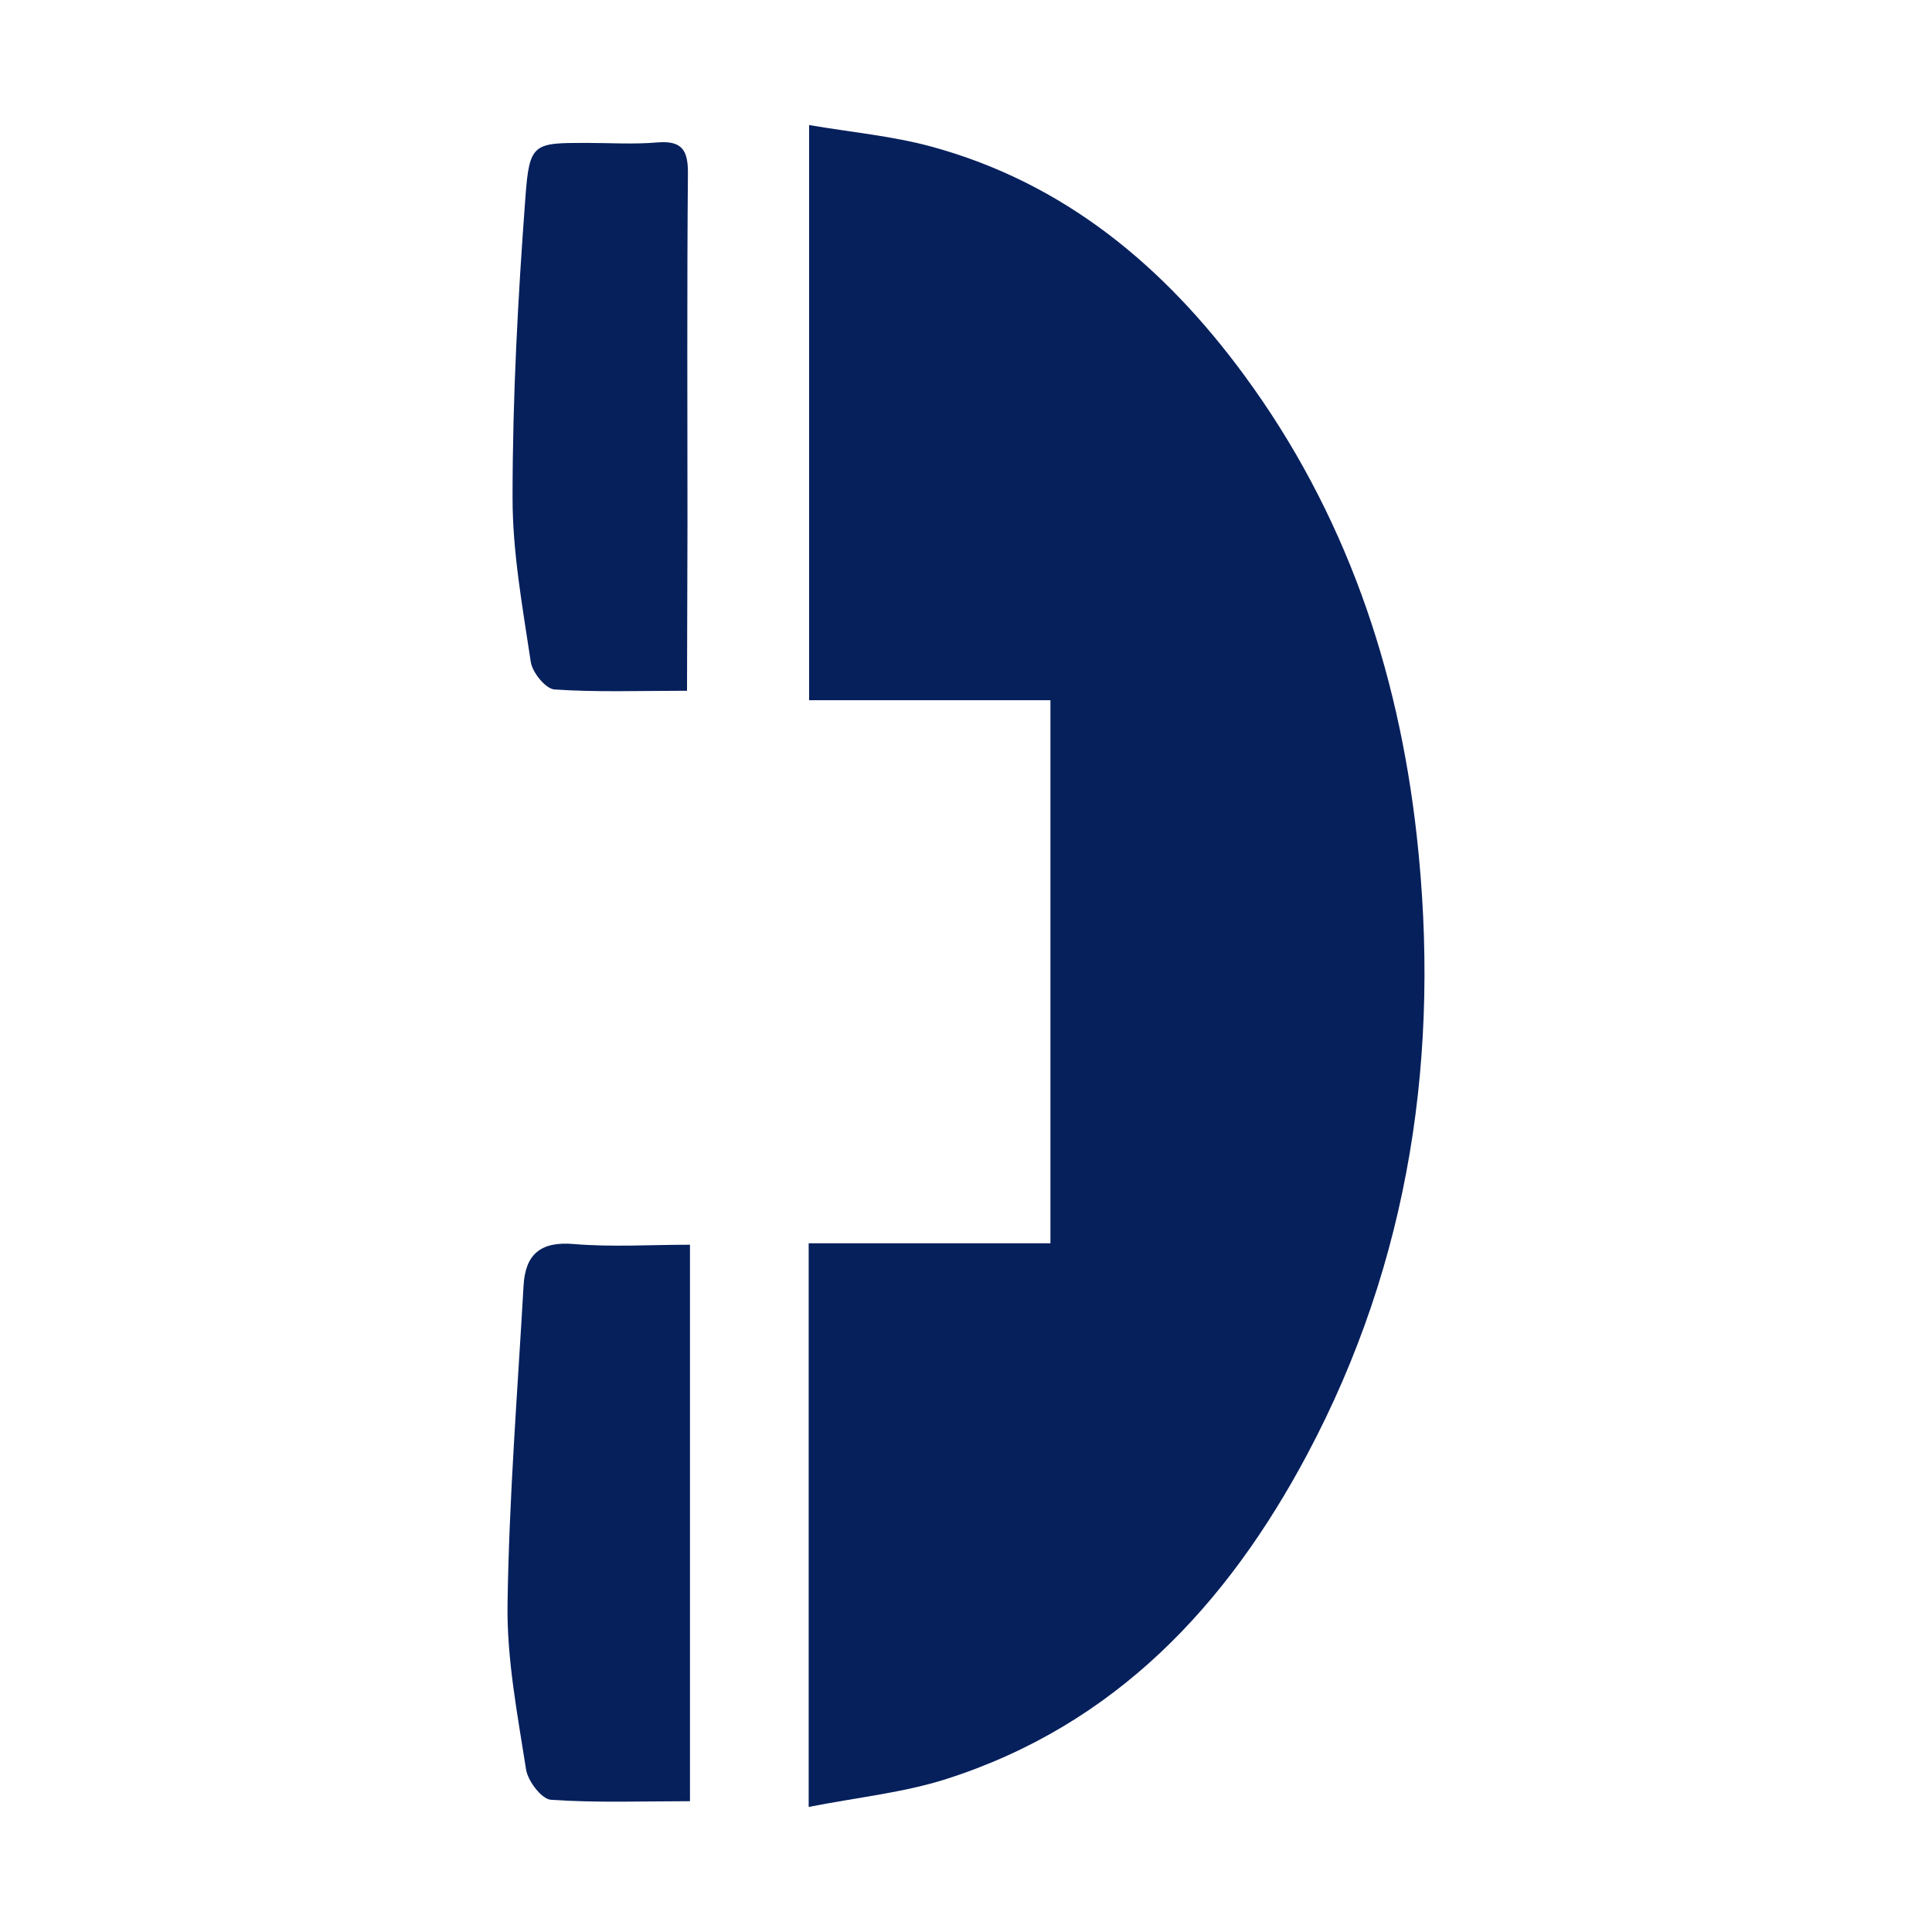 <svg xmlns="http://www.w3.org/2000/svg" viewBox="0 0 300 300"><defs><style>.cls-1{fill:#fff;}.cls-2{fill:#06205c;}</style></defs><title>iconoContacto</title><g id="Capa_2" data-name="Capa 2"><g id="Capa_1-2" data-name="Capa 1"><g id="iconoContacto"><path class="cls-1" d="M300,300H0V0H300Z"/><path class="cls-2" d="M125.57,280.58V193.06h37.54V108.73H125.64V19.42c6.51,1.11,12.9,1.69,19,3.35,20.68,5.64,36.18,18.63,48.59,35.53,15.64,21.29,23.87,45.49,26.76,71.46,3.73,33.61-1,66-17,96.07-12.48,23.44-29.8,42-56,50.4C140.34,278.36,133.2,279.08,125.57,280.58Z"/><path class="cls-2" d="M107.14,193.28v86.41c-7.38,0-14.51.27-21.59-.22-1.44-.1-3.58-2.9-3.86-4.69-1.32-8.49-3-17.09-2.88-25.62.23-16.52,1.55-33,2.49-49.54.27-4.79,2.58-6.89,7.77-6.45C95,193.67,100.94,193.28,107.14,193.28Z"/><path class="cls-2" d="M106.68,107.26c-7.37,0-14,.25-20.58-.2-1.37-.09-3.43-2.63-3.68-4.27-1.27-8.49-2.85-17.06-2.83-25.6,0-15.53.84-31.09,2-46.6.61-8.4,1.27-8.4,9.46-8.4,3.65,0,7.33.24,11-.07,3.81-.32,4.8,1.15,4.77,4.8-.16,18.23-.07,36.46-.07,54.69Z"/></g></g></g></svg>